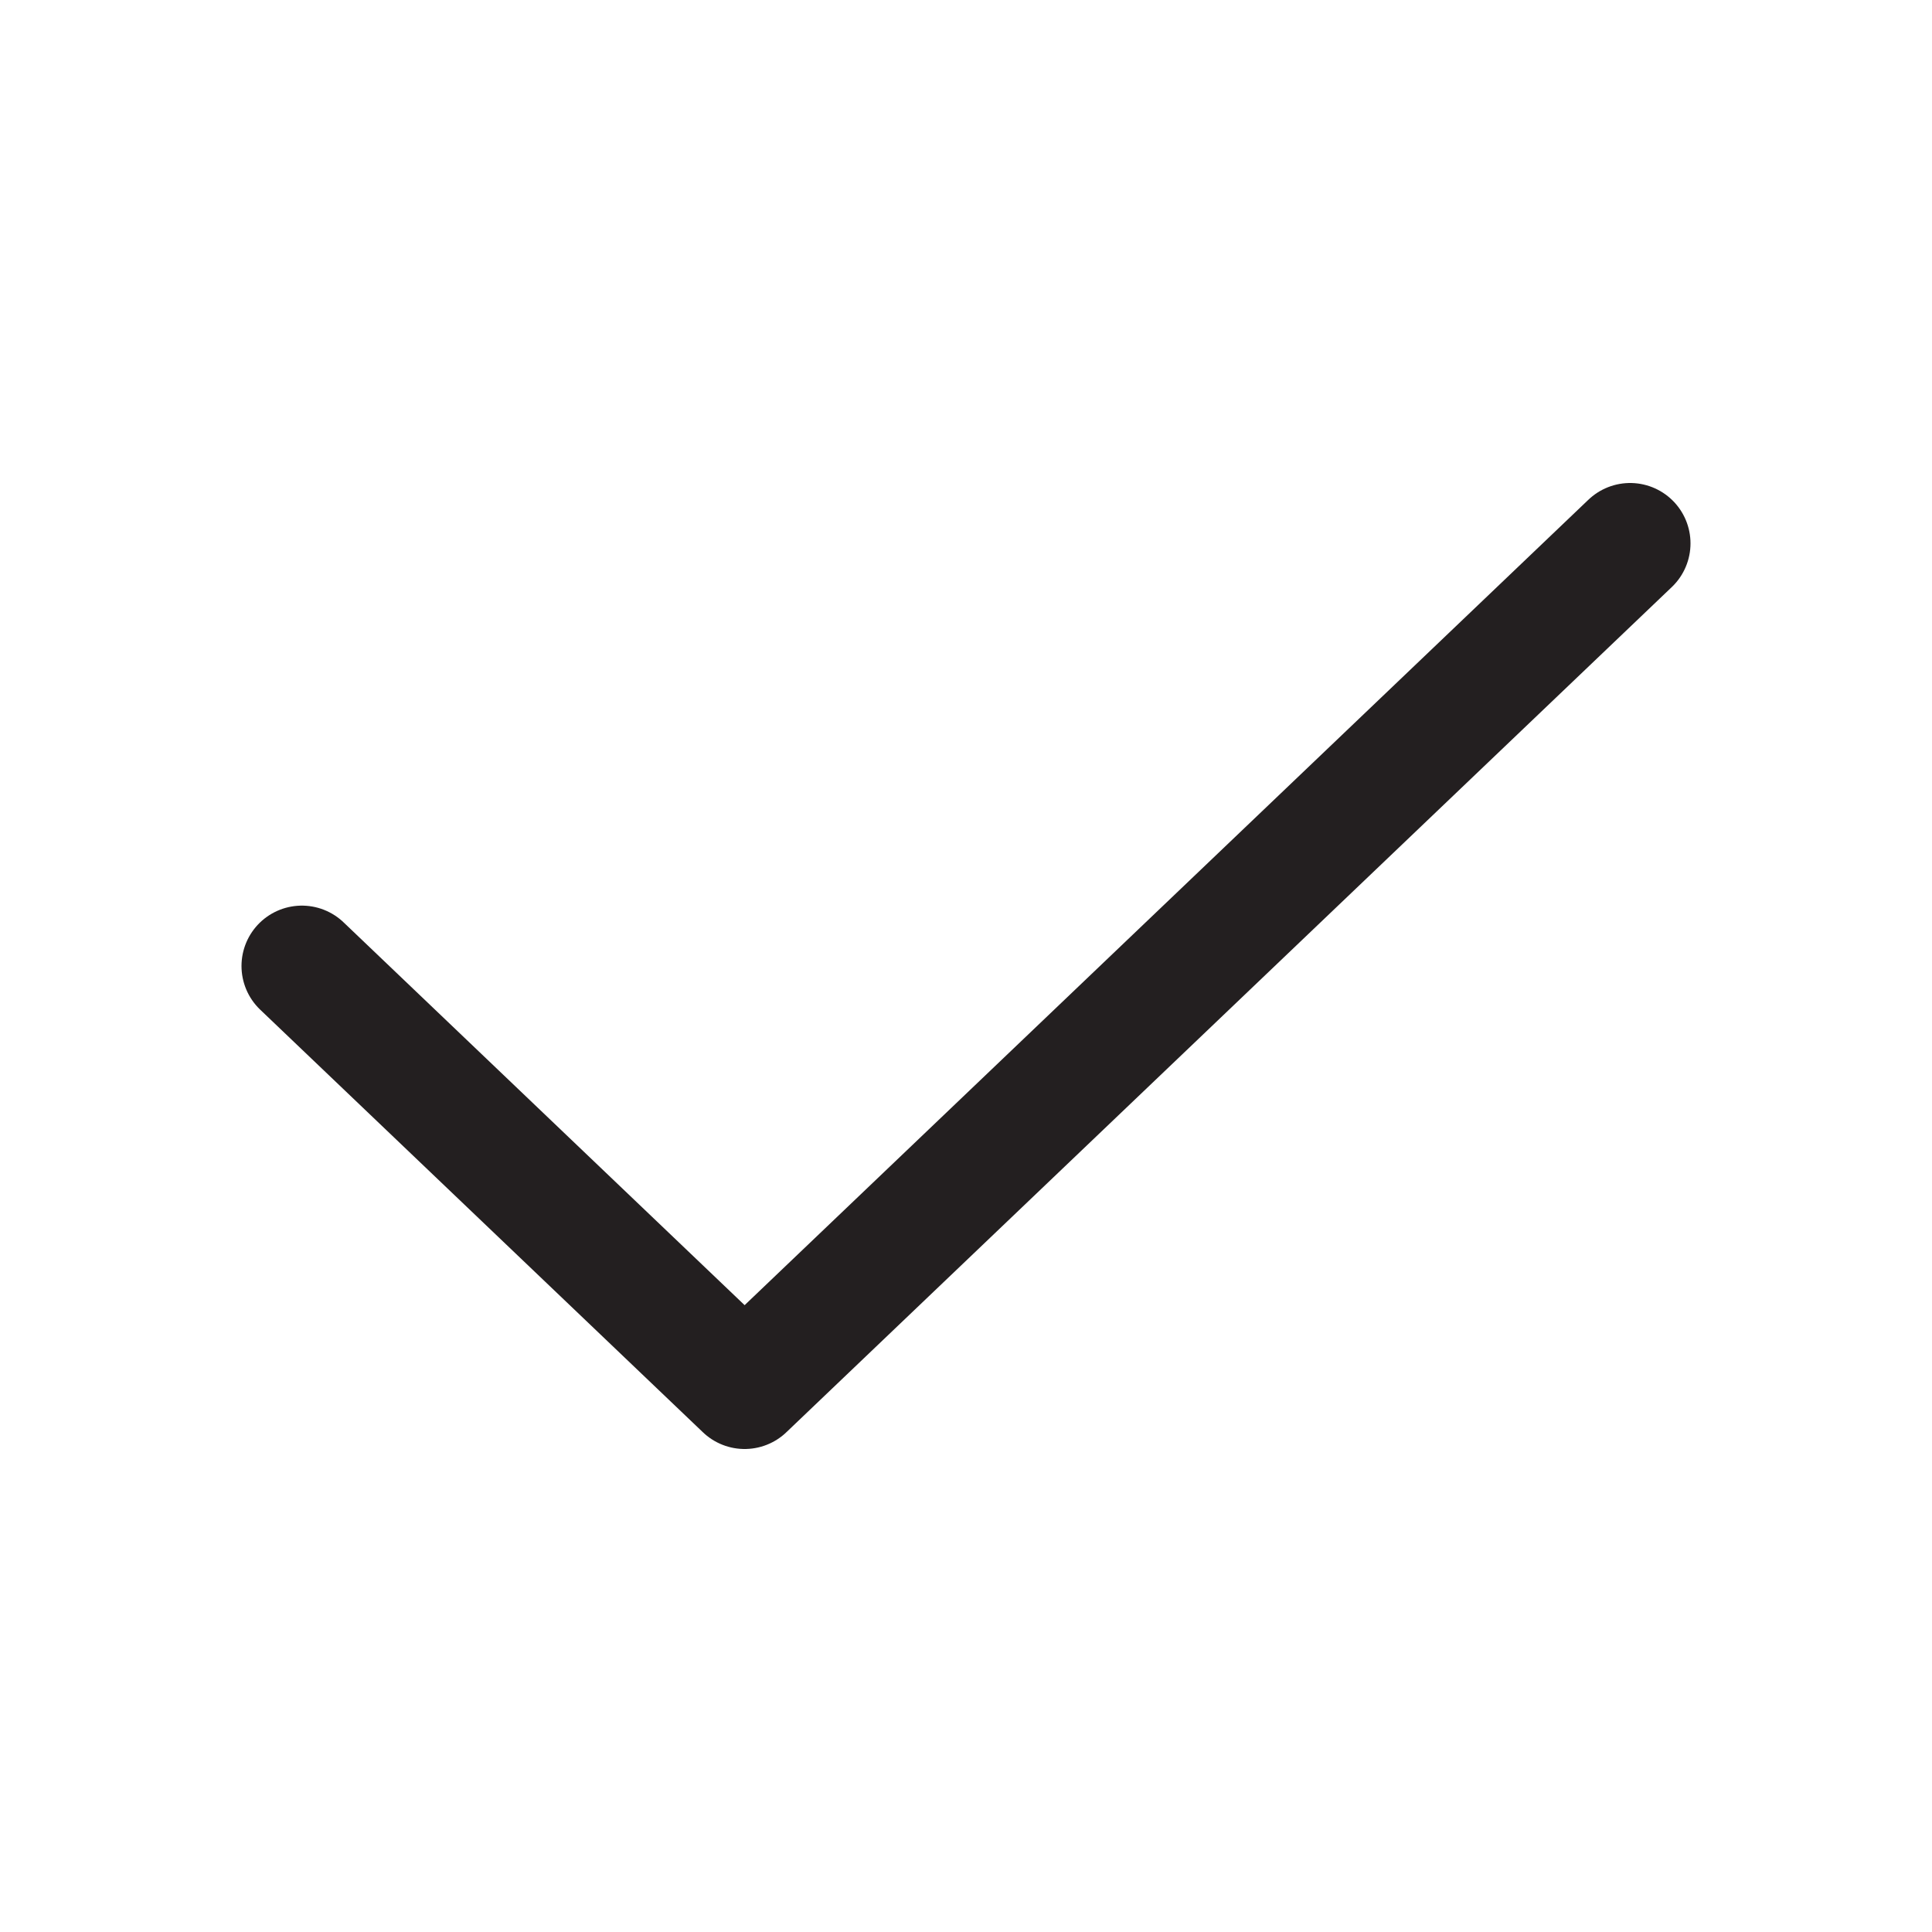 <svg width="24" height="24" viewBox="0 0 24 24" fill="none" xmlns="http://www.w3.org/2000/svg">
<g clip-path="url(#clip0_728_4810)">
<path d="M3.75 12L9.25 17.25L20.25 6.75" stroke="#231F20" stroke-width="1.5" stroke-linecap="round" stroke-linejoin="round"/>
</g>
<defs>
<clipPath id="clip0_728_4810">
<rect width="24" height="24" fill="white"/>
</clipPath>
</defs>
</svg>
